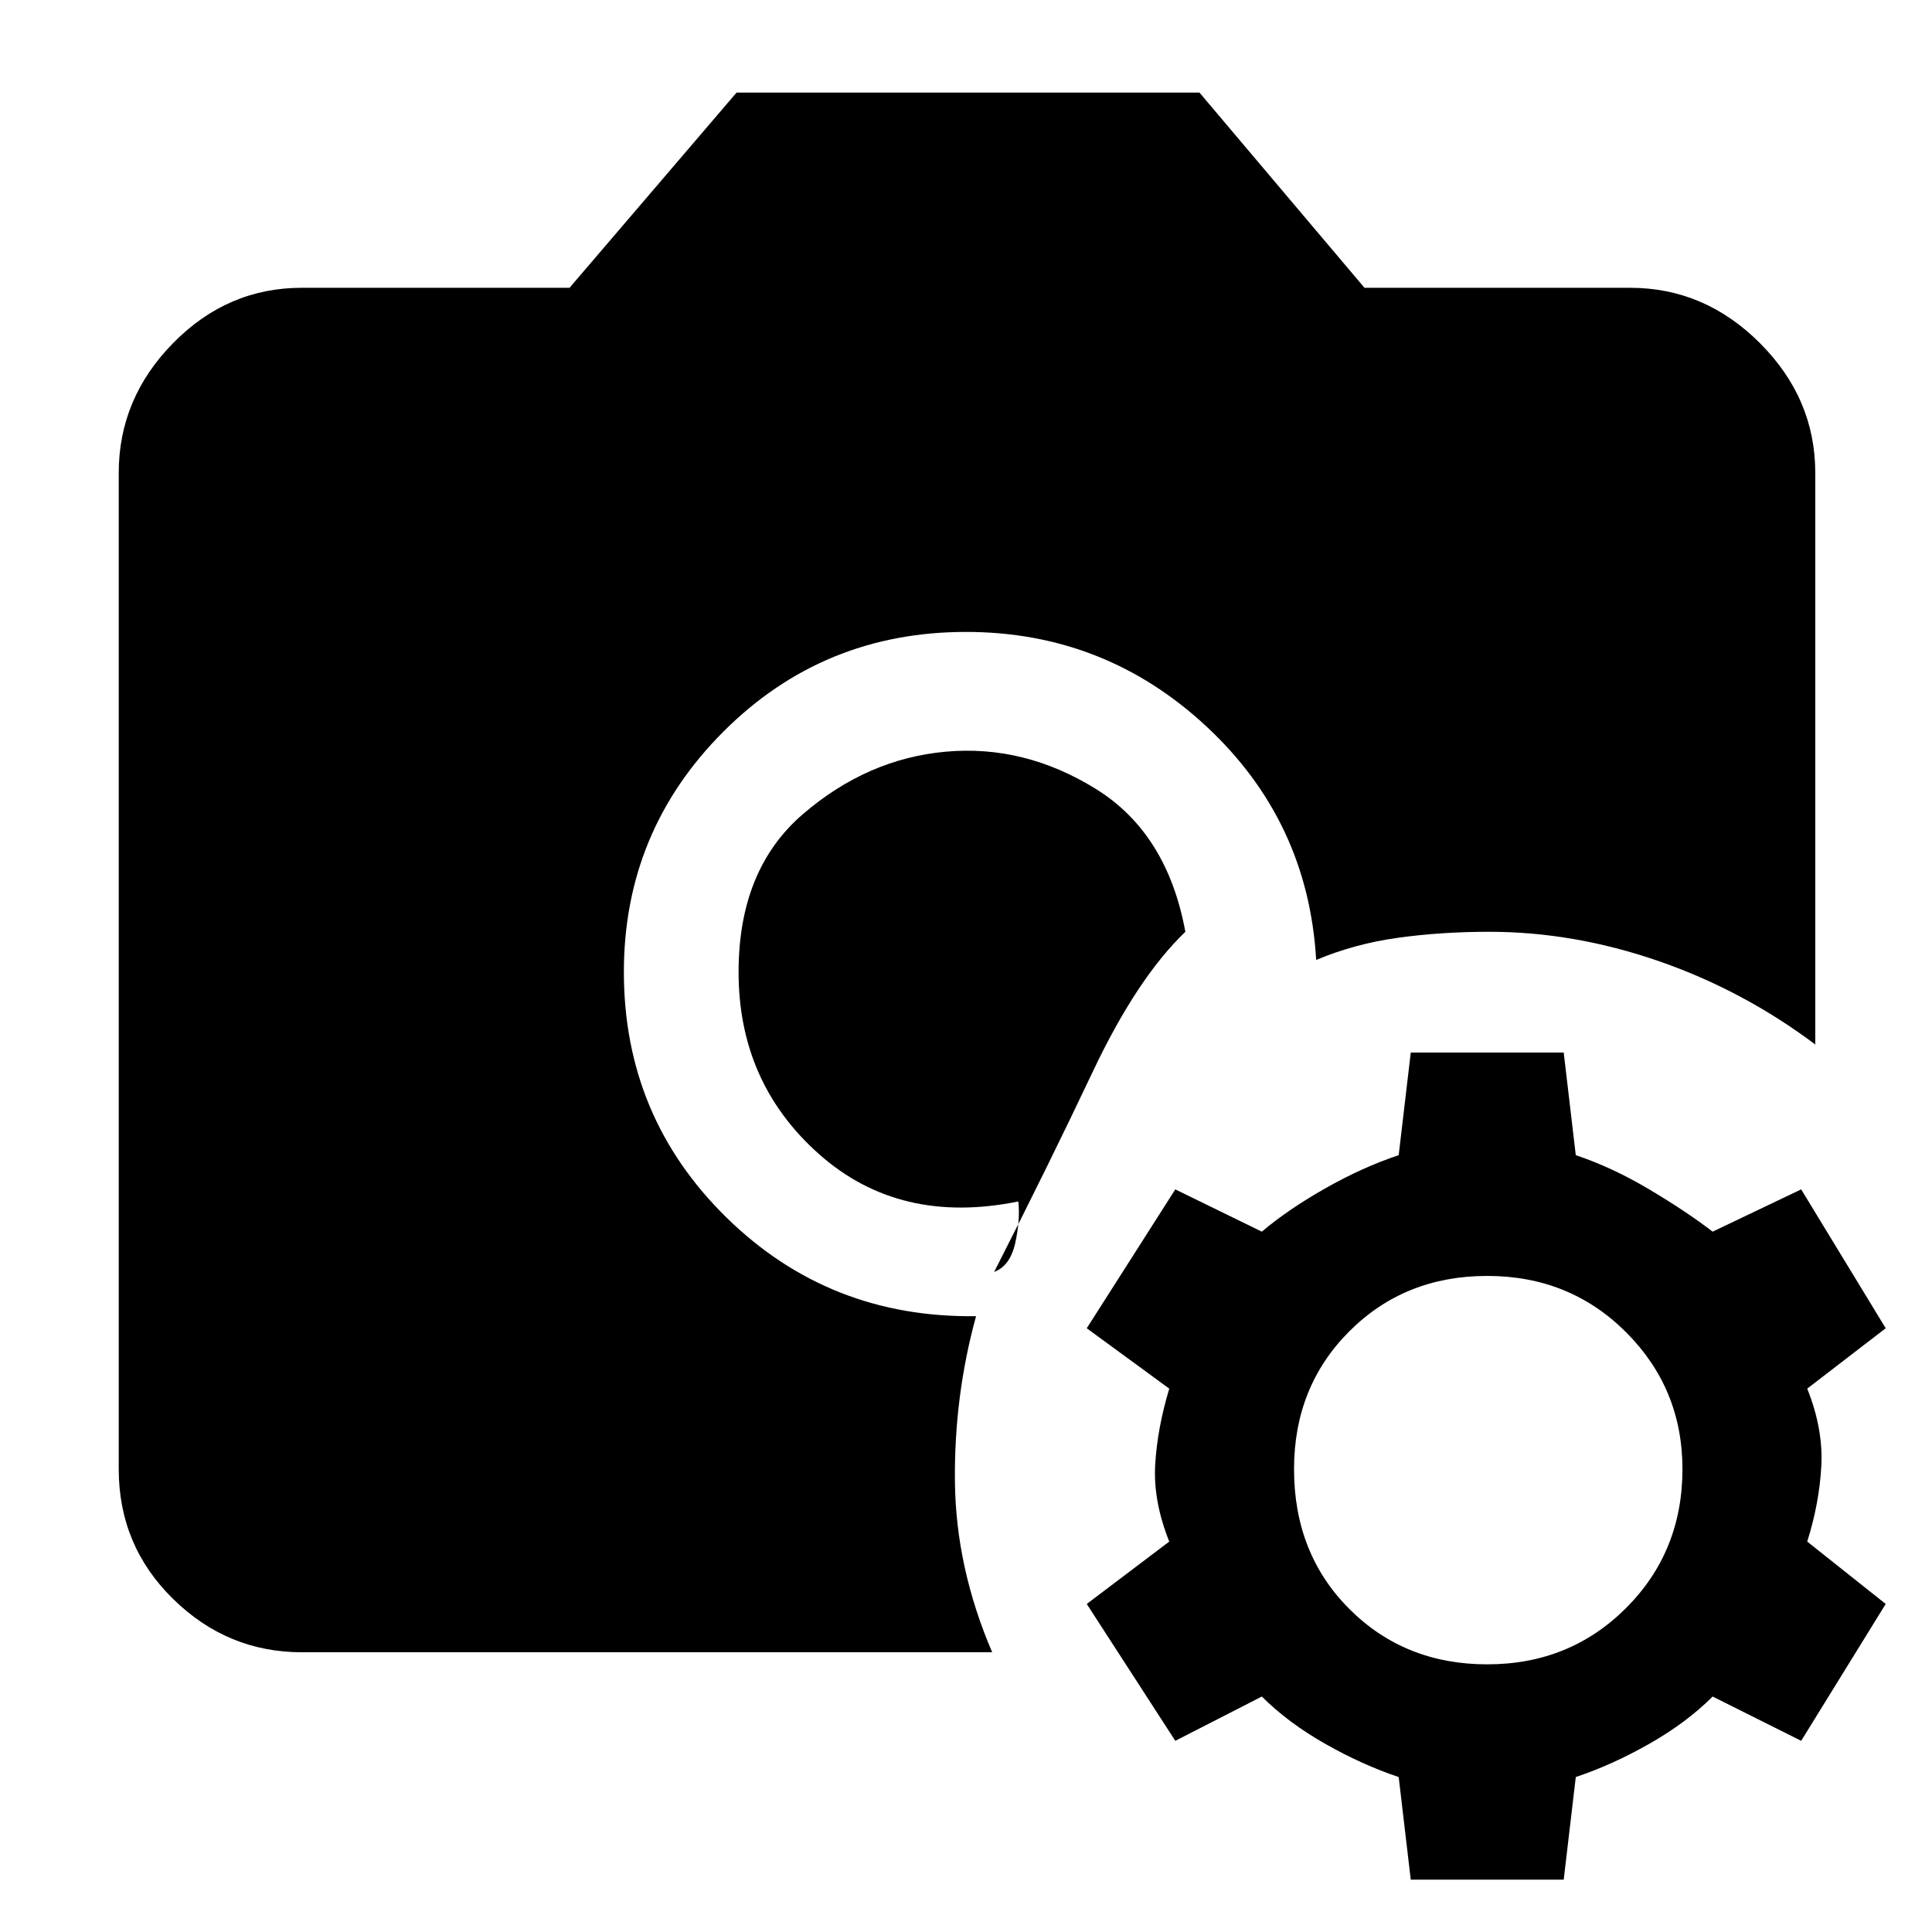 <svg xmlns="http://www.w3.org/2000/svg" height="48" width="48"><path d="M7.5 41.05q-1.85 0-3.2-1.325T2.95 36.5V11.75q0-1.85 1.35-3.225T7.5 7.15h6.65L18.3 2.3h11.5l4.1 4.85h6.6q1.85 0 3.225 1.375T45.1 11.75v14.2q-1.8-1.35-3.9-2.075-2.1-.725-4.2-.725-1.2 0-2.275.15t-2.025.55q-.2-3.45-2.725-5.8Q27.45 15.7 24 15.7q-3.55 0-6.025 2.475Q15.5 20.65 15.5 24.15q0 3.6 2.55 6.1 2.55 2.5 6.2 2.45-.55 2-.525 4.125.025 2.125.925 4.225Zm17.8-11.2q-2.95.6-4.95-1.175t-2-4.525q0-2.55 1.6-3.925t3.55-1.55q1.95-.175 3.725.925Q29 20.7 29.45 23.15q-1.2 1.15-2.3 3.475-1.1 2.325-2.45 4.975.4-.15.525-.725t.075-1.025Zm9.75 16.85-.3-2.55q-.9-.3-1.825-.825Q32 42.8 31.35 42.15l-2.15 1.1-2.2-3.4 2.05-1.55q-.4-1-.35-1.9.05-.9.35-1.9L27 33l2.2-3.45 2.15 1.05q.65-.55 1.575-1.075.925-.525 1.825-.825l.3-2.55h3.8l.3 2.55q.9.3 1.825.85.925.55 1.575 1.05l2.2-1.05 2.1 3.45-1.95 1.5q.4 1 .35 1.925-.05.925-.35 1.875l1.95 1.55-2.1 3.4-2.2-1.1q-.65.65-1.575 1.175-.925.525-1.825.825l-.3 2.55Zm1.9-5.35q2.05 0 3.45-1.4 1.4-1.4 1.4-3.45 0-2-1.4-3.4t-3.45-1.4q-2.05 0-3.425 1.375T32.15 36.5q0 2.1 1.375 3.475t3.425 1.375Z"/></svg>